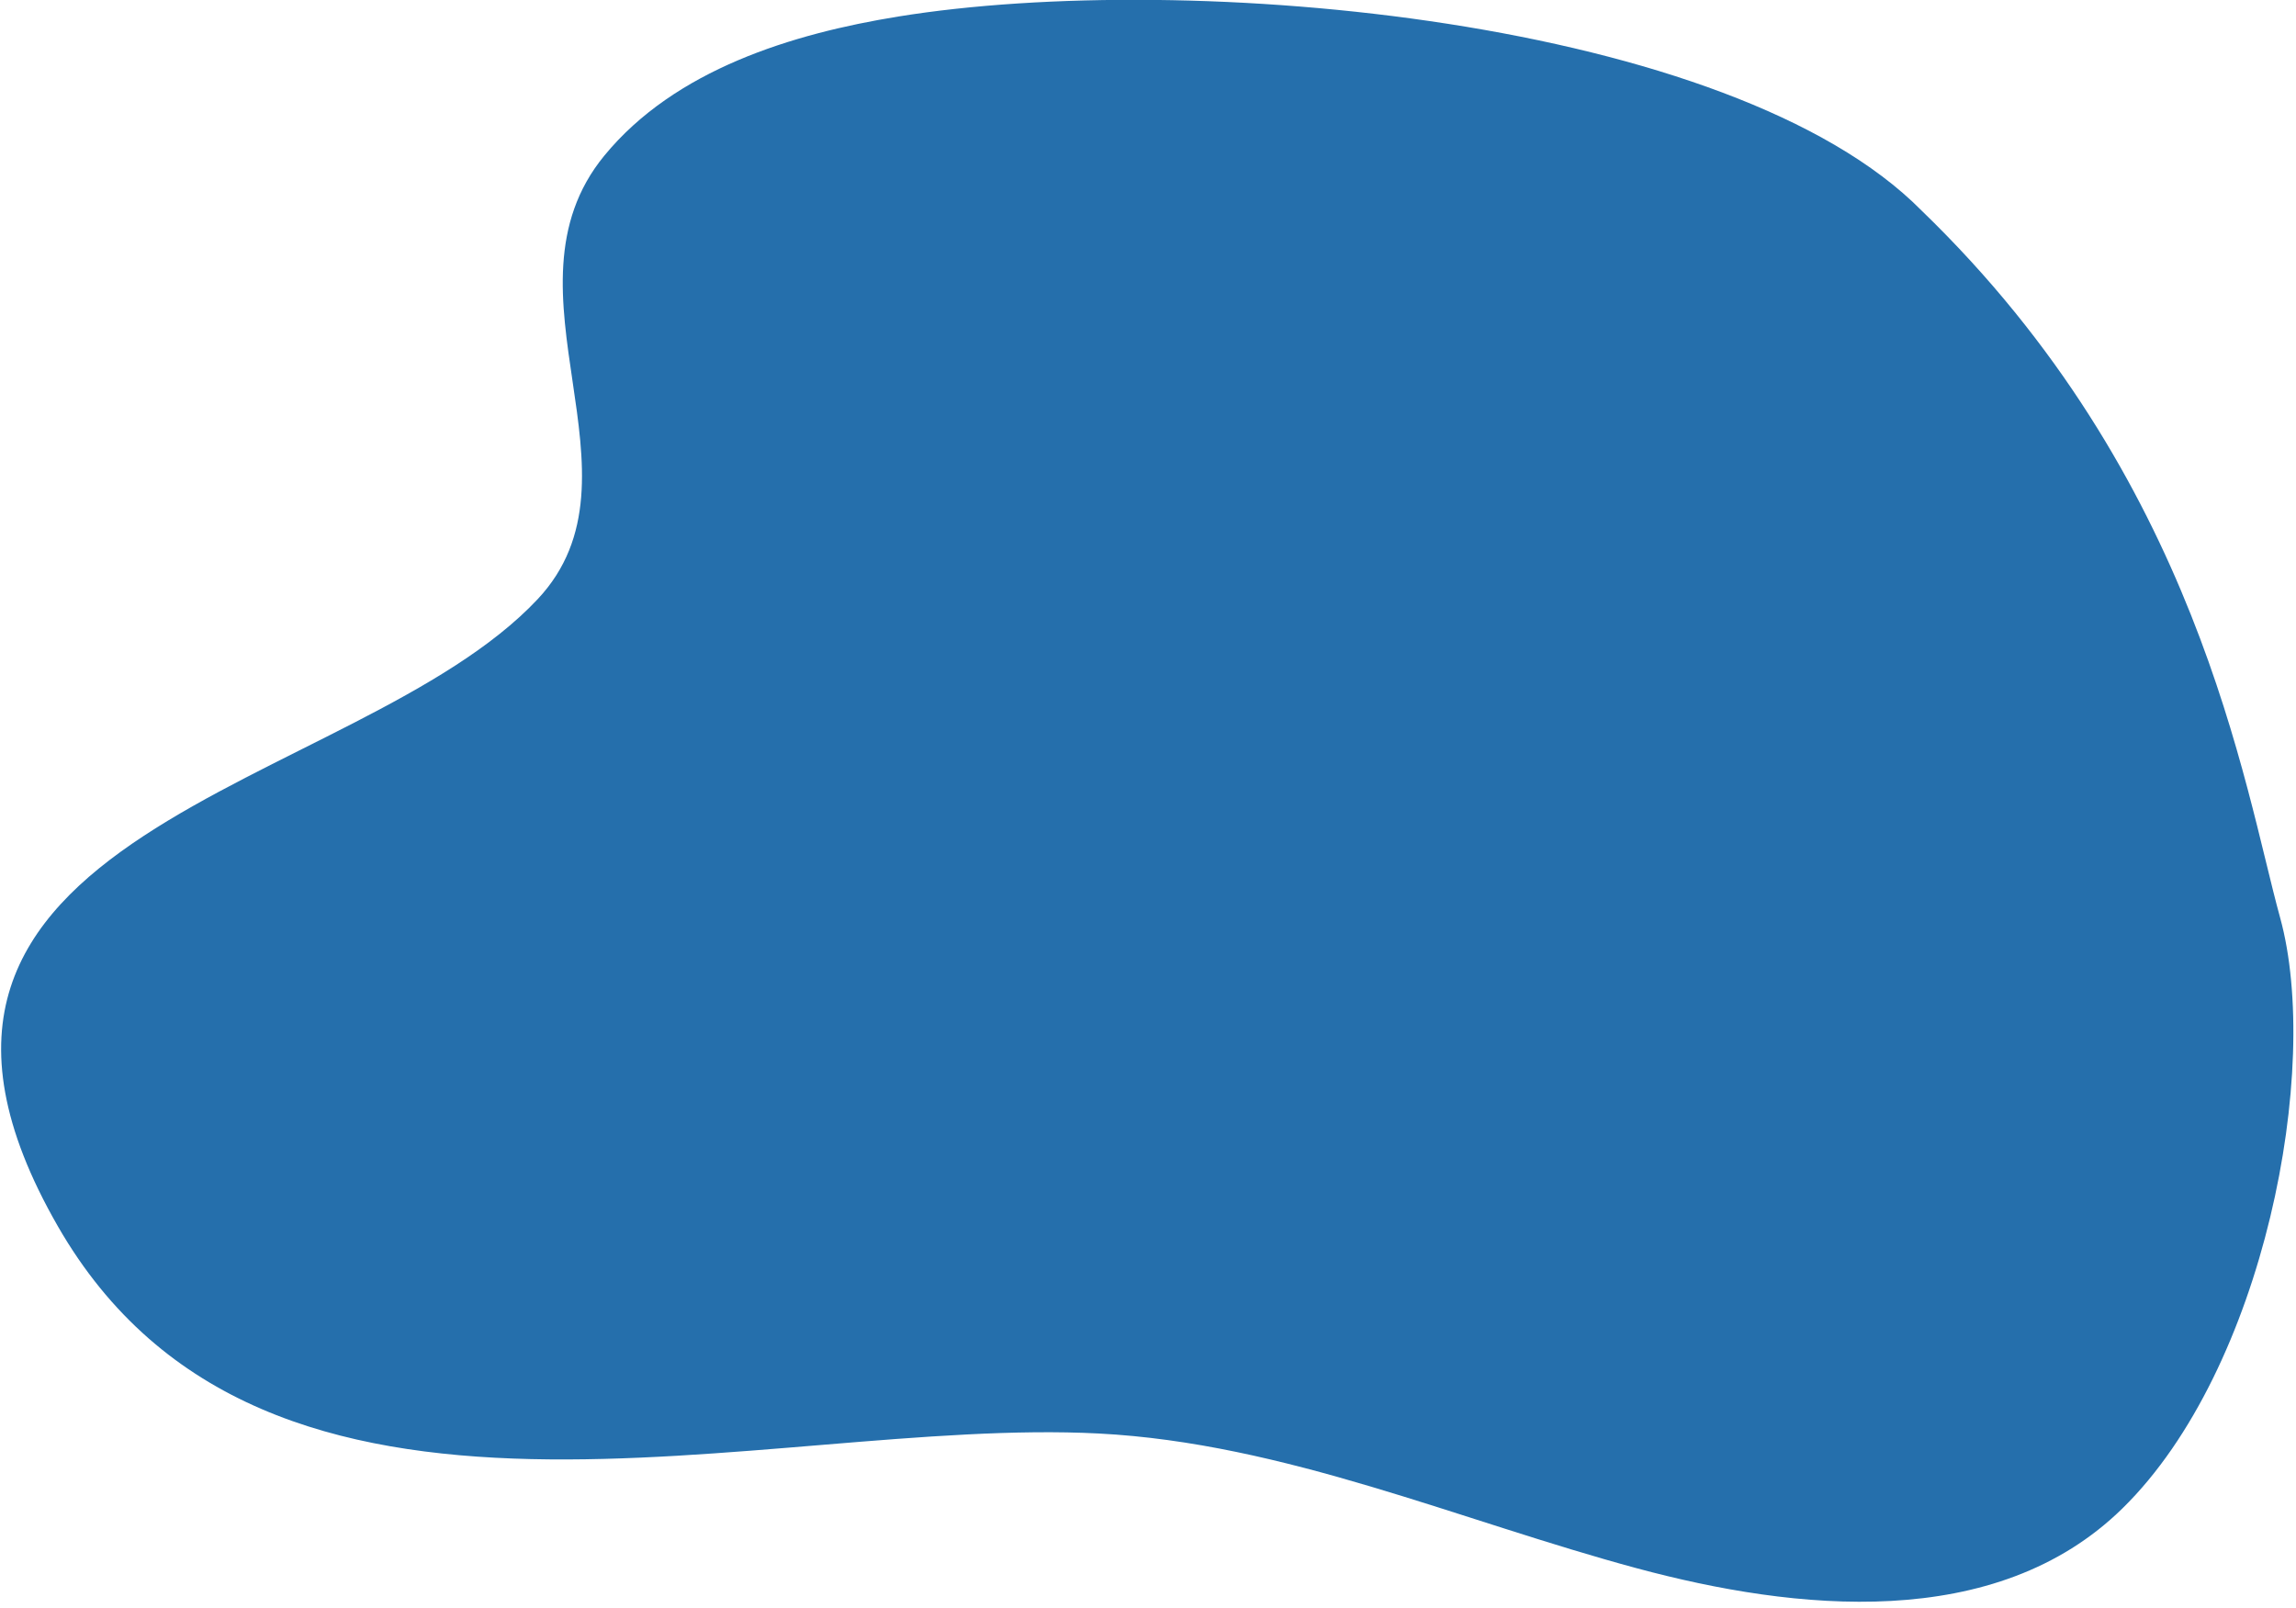 <?xml version="1.0" encoding="UTF-8" standalone="no"?>
<!DOCTYPE svg PUBLIC "-//W3C//DTD SVG 1.1//EN" "http://www.w3.org/Graphics/SVG/1.1/DTD/svg11.dtd">
<svg width="100%" height="100%" viewBox="0 0 267 187" version="1.1" xmlns="http://www.w3.org/2000/svg" xmlns:xlink="http://www.w3.org/1999/xlink" xml:space="preserve" xmlns:serif="http://www.serif.com/" style="fill-rule:evenodd;clip-rule:evenodd;stroke-linejoin:round;stroke-miterlimit:2;">
    <g transform="matrix(1,0,0,1,-833.248,-373.012)">
        <g transform="matrix(-0.278,0,0,0.278,1180.18,316.13)">
            <path d="M444.145,292.702C523.497,212.399 750.307,191.753 872.287,211.539C916.511,218.713 965.632,233.717 995.193,269.762C1041.58,326.323 974.742,403.828 1023.08,455.301C1099.33,536.5 1319.51,550.831 1223.79,717.542C1136.82,869.008 928.231,797.06 788.346,804.301C710.644,808.323 637.315,840.764 562.953,860.757C497.372,878.389 413.191,887.748 360.032,835.542C300.644,777.219 276.806,651.576 294.166,588.519C309.387,533.235 328.462,404.494 444.145,292.702Z" style="fill:rgb(37,111,172);"/>
        </g>
    </g>
</svg>
